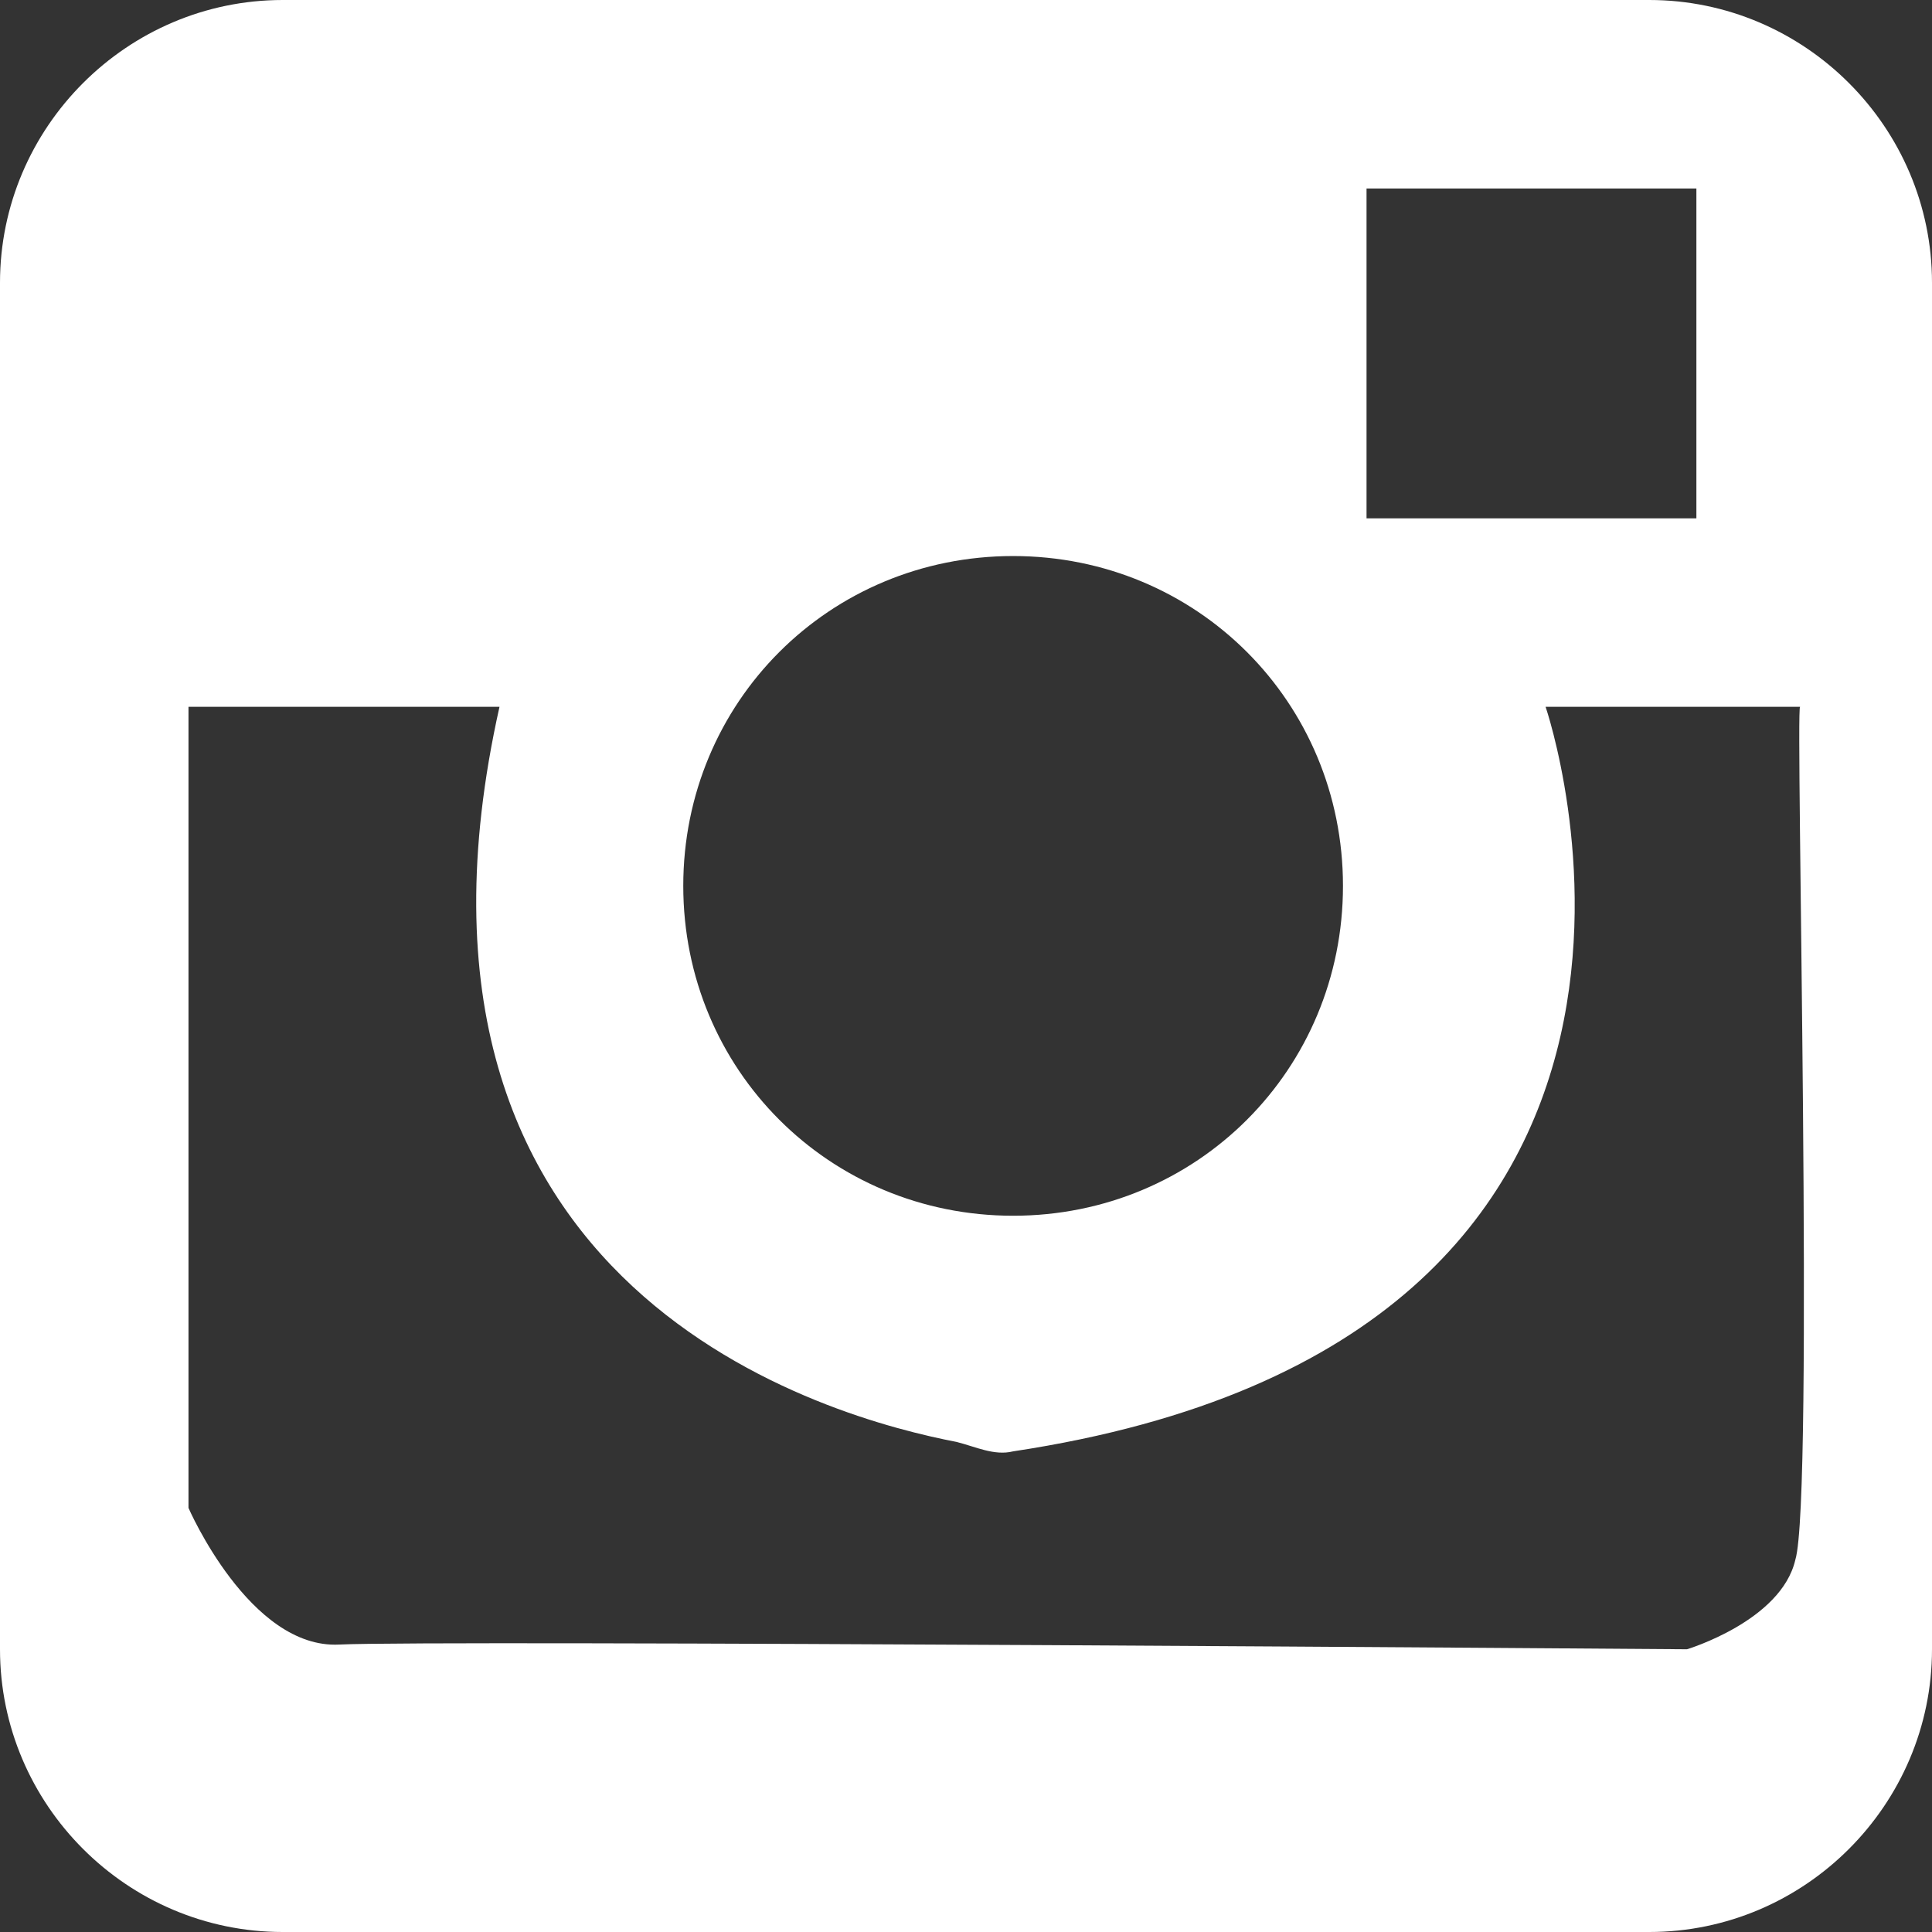 <?xml version="1.0" encoding="utf-8"?>
<!-- Generator: Adobe Illustrator 19.2.0, SVG Export Plug-In . SVG Version: 6.00 Build 0)  -->
<svg version="1.1" id="Layer_1" xmlns="http://www.w3.org/2000/svg" xmlns:xlink="http://www.w3.org/1999/xlink" x="0px" y="0px"
	 viewBox="0 0 41 41" style="enable-background:new 0 0 41 41;" xml:space="preserve">
<rect x="0" y="0" width="41" height="41" fill="#333333" stroke="none"/>
<style type="text/css">
	.st0{fill:#FFFFFF;}
</style>
<a href="http://instagram.com/afilion_" target="_blank">
<path id="instagram" class="st0" d="M41,6c0-3.3-2.7-6-6-6H6C2.7,0,0,2.7,0,6v29c0,3.3,2.7,6,6,6h29c3.3,0,6-2.7,6-6V6z M29,4h7v7
	h-7V4z M21.5,11.8c3.9,0,7,3.1,7,7s-3.1,7-7,7s-7-3.1-7-7S17.6,11.8,21.5,11.8z M38.1,33.1c-0.3,1.3-2.3,1.9-2.3,1.9
	S9.2,34.8,7.2,34.9C5.3,35,4,32,4,32V15h6.6c-2.8,12.5,7.1,15.1,9.7,15.6c0.4,0.1,0.8,0.3,1.2,0.2C37.4,28.4,32.8,15,32.8,15h5.4
	C38.1,15,38.5,31.8,38.1,33.1z"/>
	</a>
</svg>

